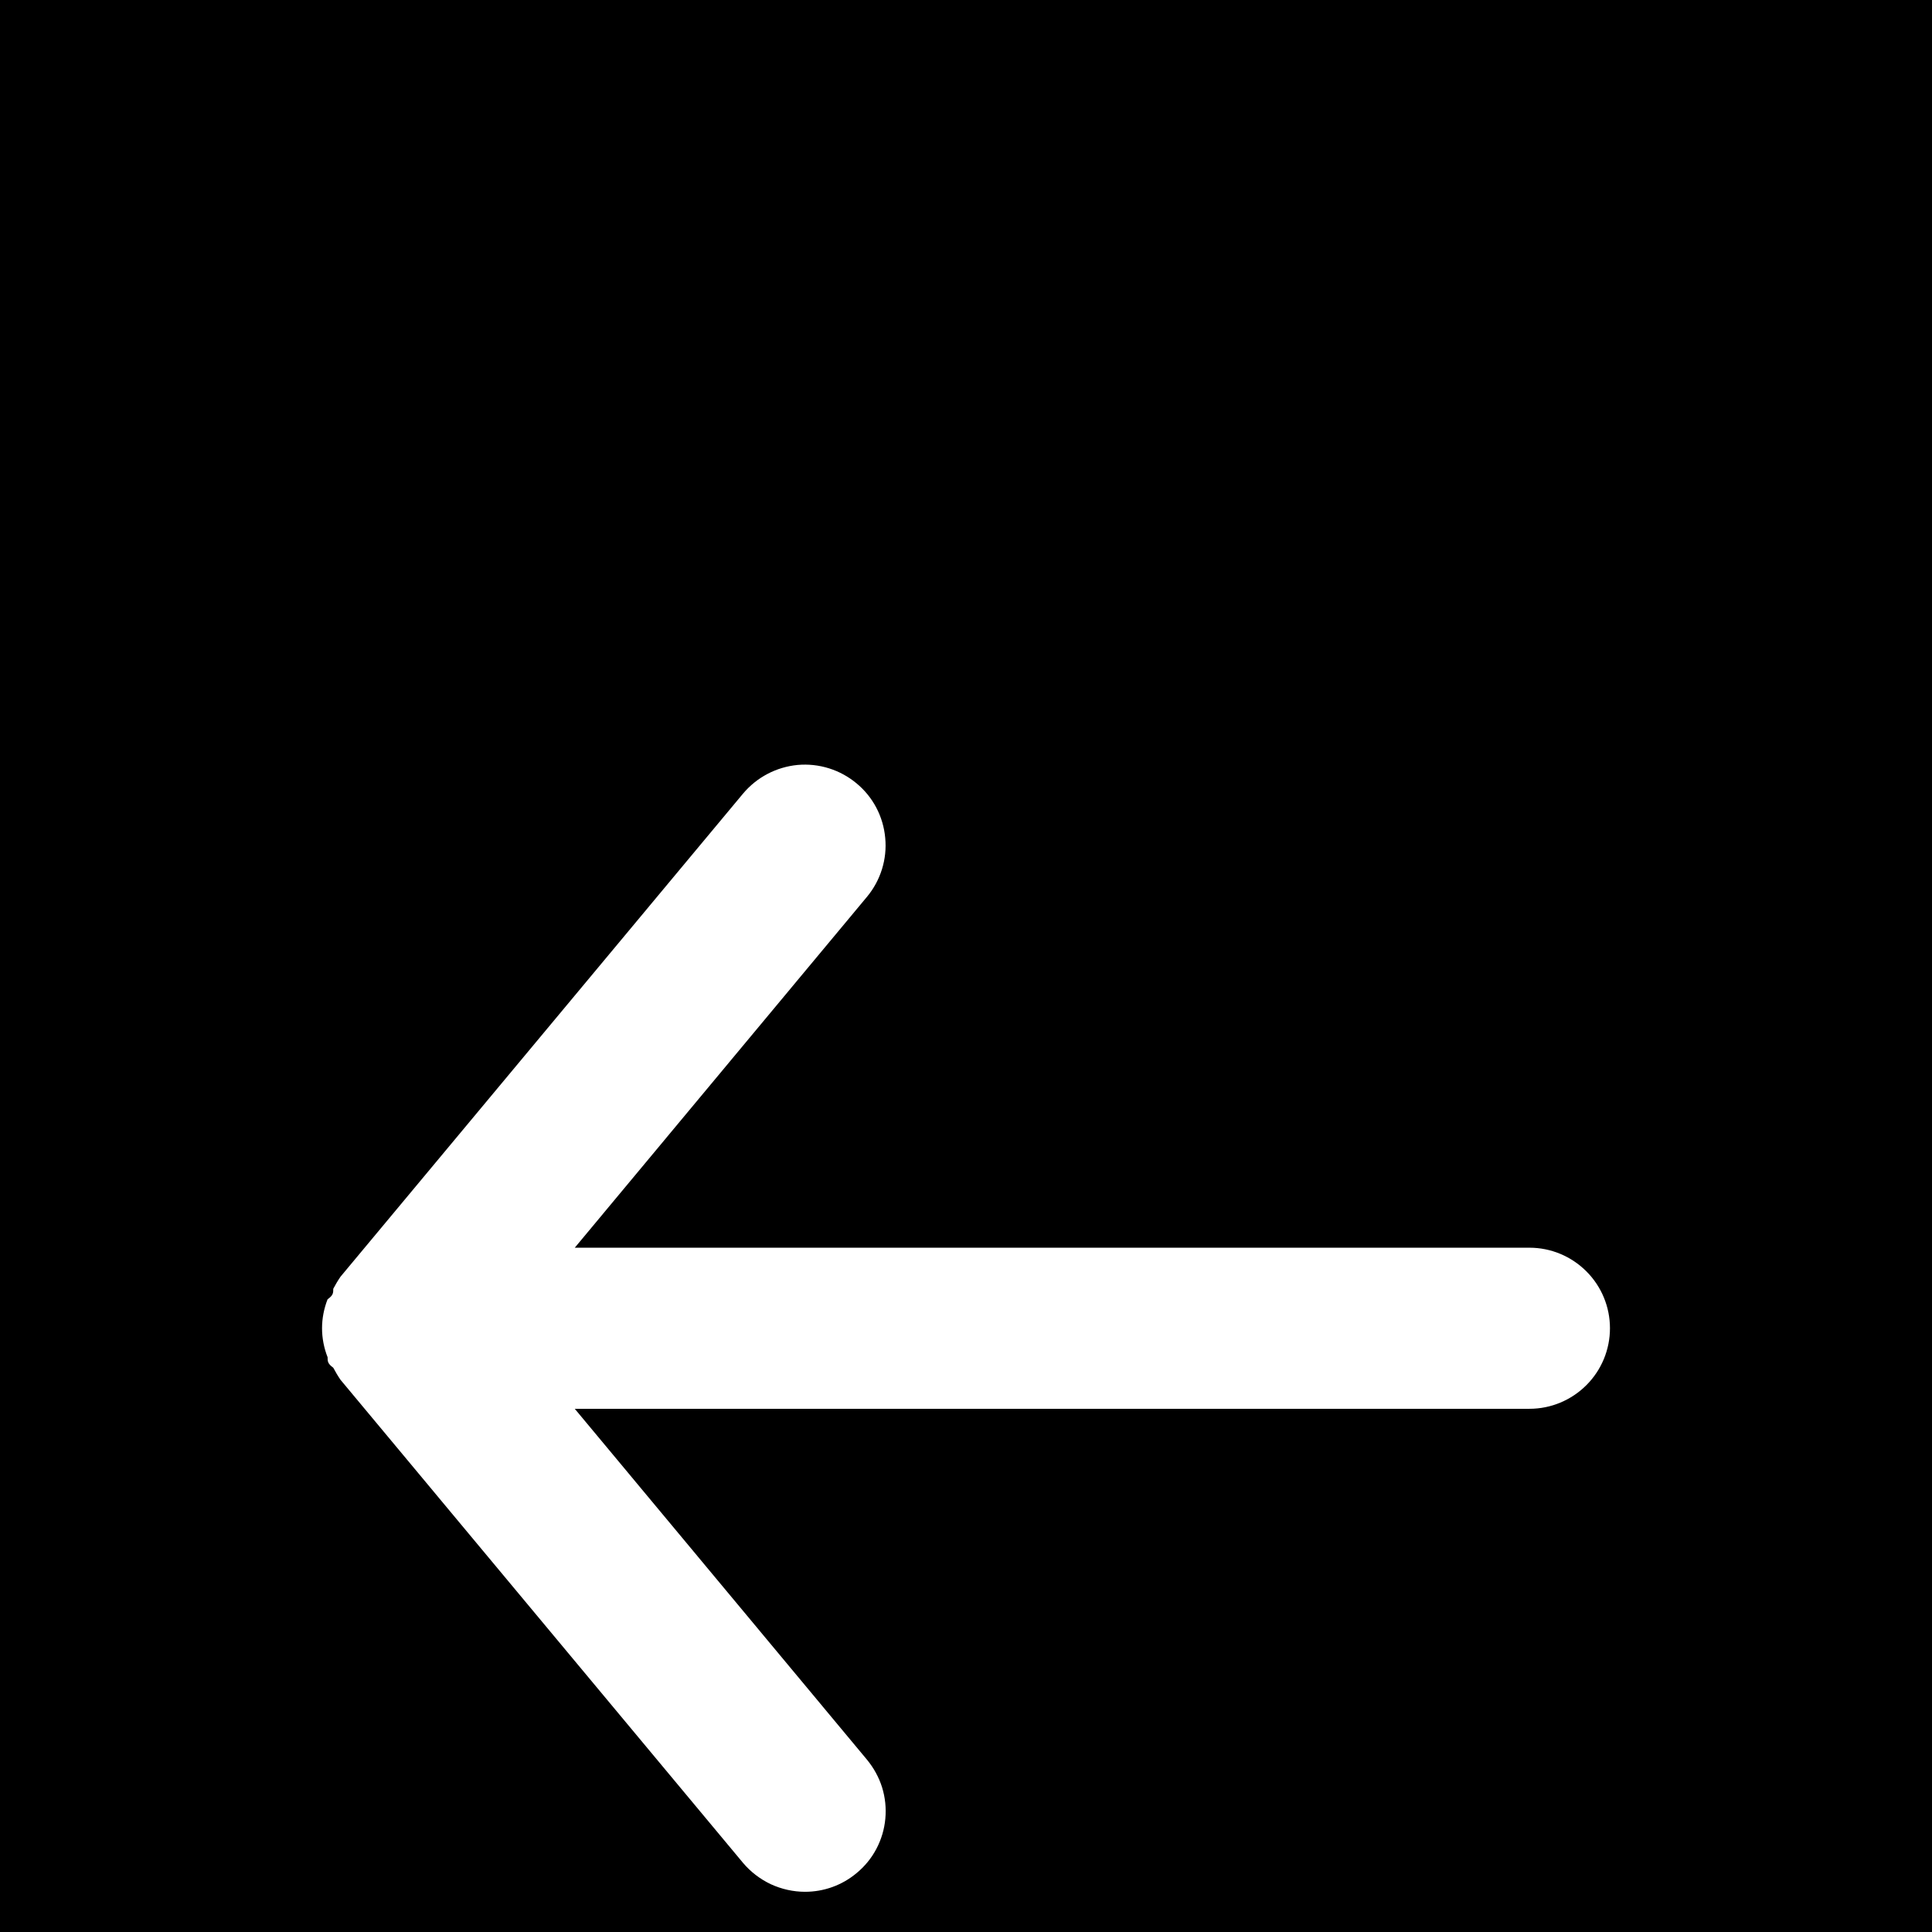 <svg width="16" height="16" viewBox="0 -3 16 16" fill="none" xmlns="http://www.w3.org/2000/svg">
<rect x="0" y="-3" width="16" height="16" fill="#808080" stroke="none"/>
<rect width="16" height="16" fill="#3D3D3D"/>
<g id="Main - Page pack ">
<rect width="1280" height="816" transform="translate(-136 -88)" fill="black"/>
<g id="Group 6272">
<g id="arrow-back-outline" clip-path="url(#clip0_2_2379)">
<g id="Layer 2">
<g id="arrow-back">
<path id="Vector" d="M12.667 7.333H4.76L7.18 4.427C7.293 4.291 7.348 4.115 7.331 3.939C7.315 3.762 7.23 3.6 7.093 3.487C6.957 3.374 6.782 3.319 6.605 3.335C6.429 3.352 6.267 3.437 6.153 3.573L2.82 7.573C2.798 7.605 2.778 7.639 2.76 7.673C2.76 7.707 2.76 7.727 2.713 7.76C2.683 7.836 2.667 7.918 2.667 8C2.667 8.082 2.683 8.164 2.713 8.24C2.713 8.273 2.713 8.293 2.76 8.327C2.778 8.361 2.798 8.395 2.82 8.427L6.153 12.427C6.216 12.502 6.295 12.562 6.383 12.604C6.472 12.645 6.569 12.667 6.667 12.667C6.823 12.667 6.973 12.613 7.093 12.513C7.161 12.457 7.217 12.389 7.258 12.311C7.299 12.233 7.324 12.149 7.332 12.061C7.34 11.974 7.331 11.886 7.305 11.802C7.279 11.719 7.236 11.641 7.18 11.573L4.76 8.667H12.667C12.844 8.667 13.013 8.596 13.138 8.471C13.263 8.346 13.333 8.177 13.333 8C13.333 7.823 13.263 7.654 13.138 7.529C13.013 7.404 12.844 7.333 12.667 7.333Z" fill="white"/>
</g>
</g>
</g>
</g>
</g>
<defs>
<clipPath id="clip0_2_2379">
<rect width="16" height="16" fill="white"/>
</clipPath>
</defs>
</svg>
